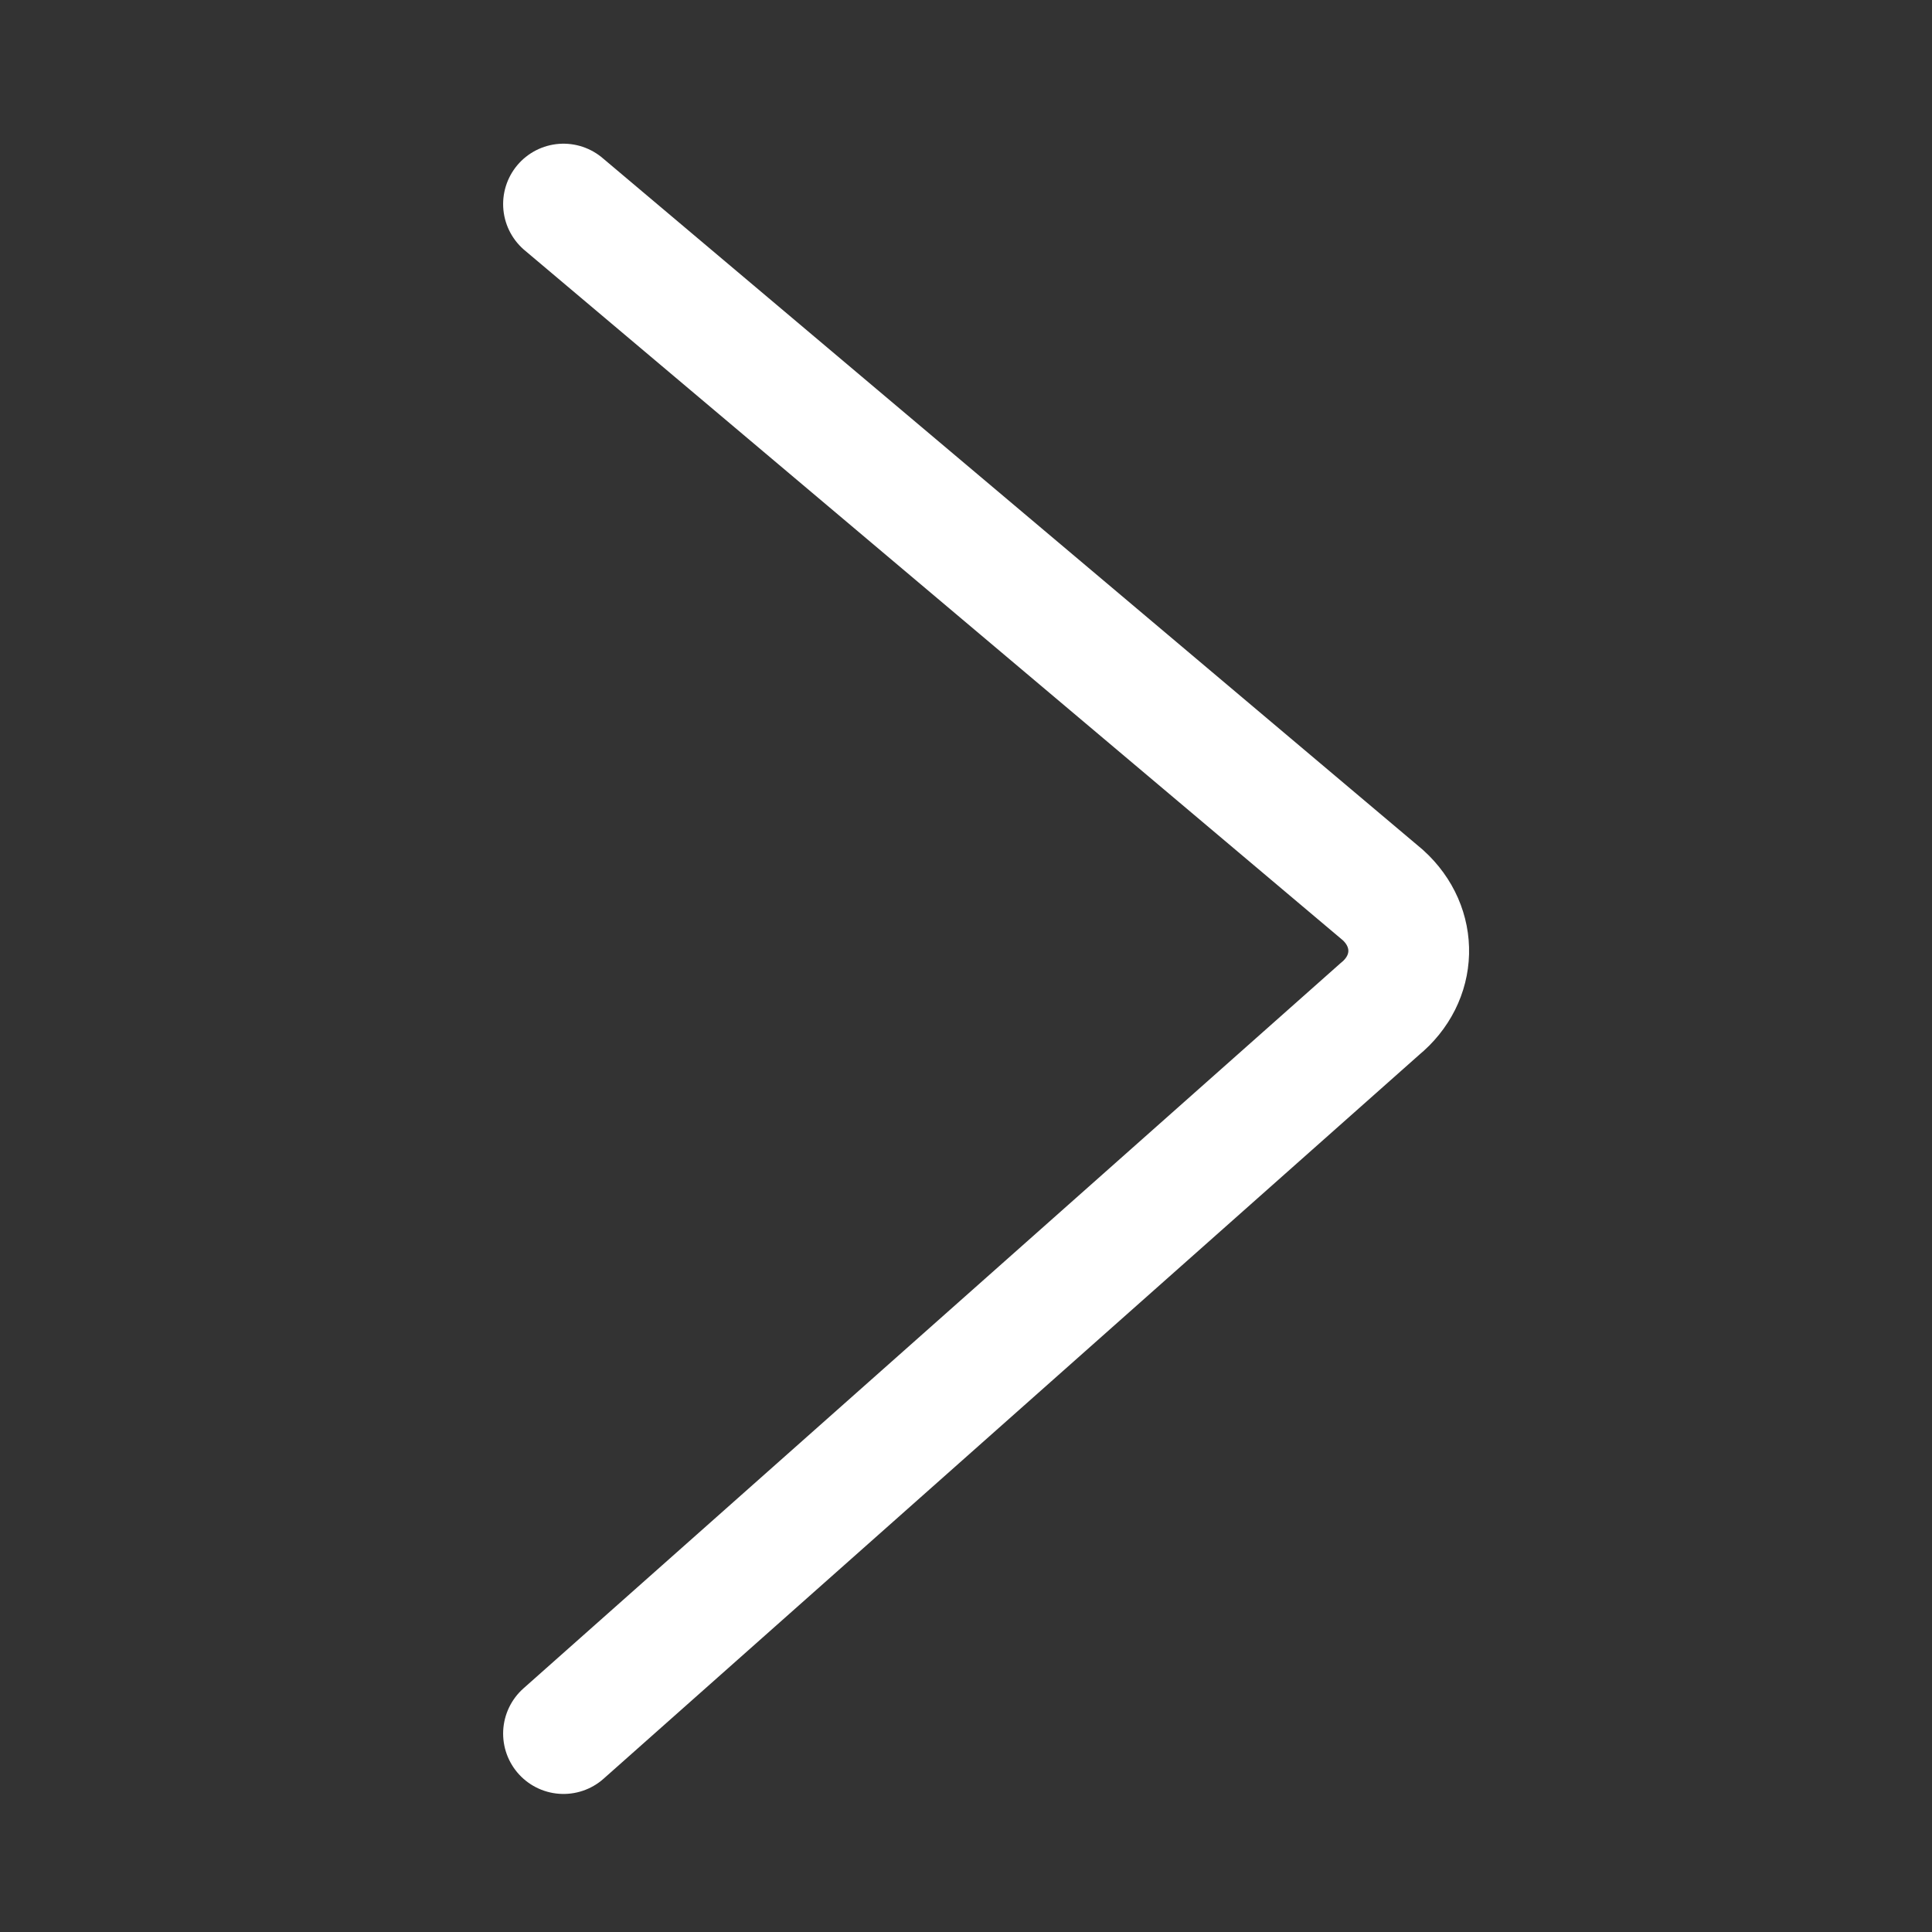 <svg width="24" height="24" viewBox="0 0 24 24" fill="none" xmlns="http://www.w3.org/2000/svg">
<rect x="0" y="0" width="24" height="24" fill="#333333" stroke="none"/>
<path d="M7 21.535L17.14 12.535C17.605 12.155 17.62 11.52 17.18 11.12L7 2.535" stroke="white" stroke-width="1.5" stroke-miterlimit="10" stroke-linecap="round"/>
</svg>
